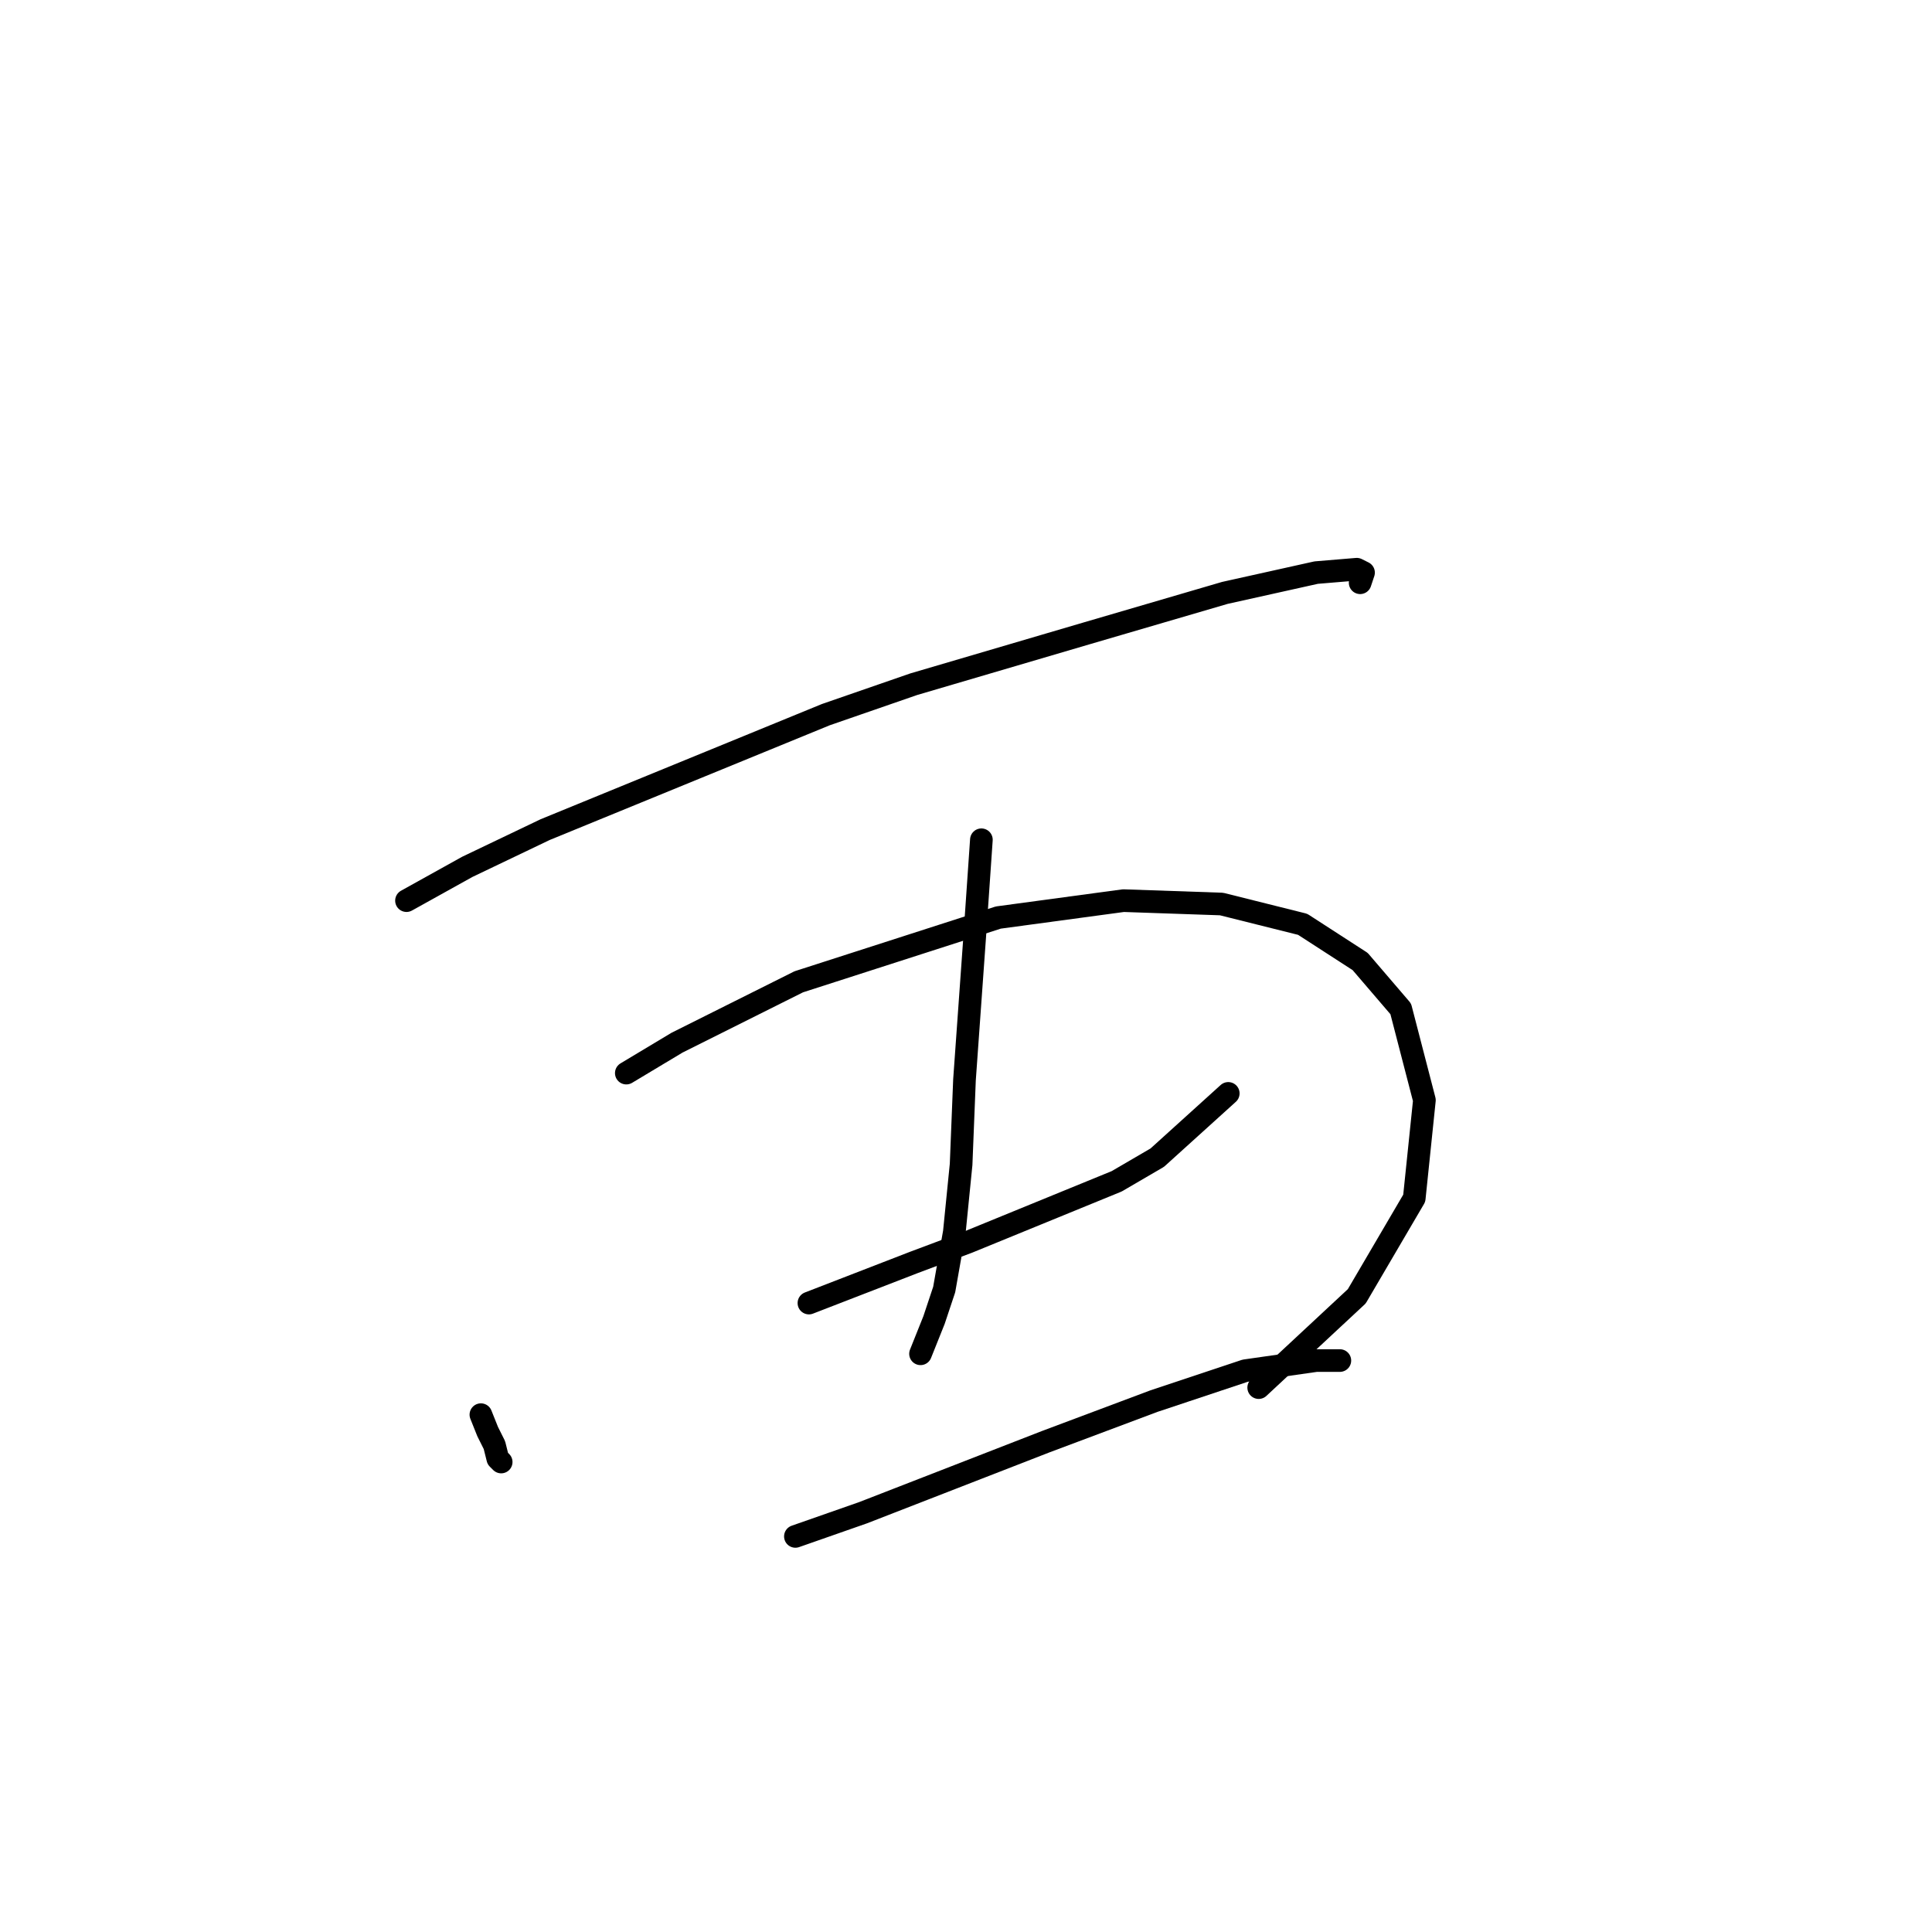 <?xml version="1.0" standalone="no"?>
    <svg width="256" height="256" xmlns="http://www.w3.org/2000/svg" version="1.1">
    <polyline stroke="black" stroke-width="3" stroke-linecap="round" fill="transparent" stroke-linejoin="round" points="53.862 119.339 61.928 114.858 72.234 109.929 109.427 94.694 121.077 90.661 143.931 83.939 162.303 78.562 174.401 75.873 179.779 75.425 180.675 75.873 180.227 77.218 180.227 77.218 " />
        <polyline stroke="black" stroke-width="3" stroke-linecap="round" fill="transparent" stroke-linejoin="round" points="63.721 187.45 64.617 189.691 65.513 191.483 65.961 193.276 66.409 193.724 66.409 193.724 " />
        <polyline stroke="black" stroke-width="3" stroke-linecap="round" fill="transparent" stroke-linejoin="round" points="82.989 142.192 89.71 138.159 105.842 130.093 132.28 121.58 148.86 119.339 161.855 119.787 172.609 122.476 180.227 127.405 185.604 133.678 188.741 145.777 187.396 158.772 179.779 171.767 166.784 183.866 166.784 183.866 " />
        <polyline stroke="black" stroke-width="3" stroke-linecap="round" fill="transparent" stroke-linejoin="round" points="107.186 172.663 121.077 167.286 128.247 164.597 147.963 156.531 153.341 153.395 162.751 144.881 162.751 144.881 " />
        <polyline stroke="black" stroke-width="3" stroke-linecap="round" fill="transparent" stroke-linejoin="round" points="130.039 111.273 129.143 124.268 127.799 143.088 127.351 154.291 126.455 163.253 125.11 170.871 123.766 174.904 121.974 179.385 121.974 179.385 " />
        <polyline stroke="black" stroke-width="3" stroke-linecap="round" fill="transparent" stroke-linejoin="round" points="105.394 203.582 114.356 200.445 122.422 197.309 138.553 191.035 152.893 185.658 164.991 181.625 174.401 180.281 177.538 180.281 177.538 180.281 " />
        </svg>